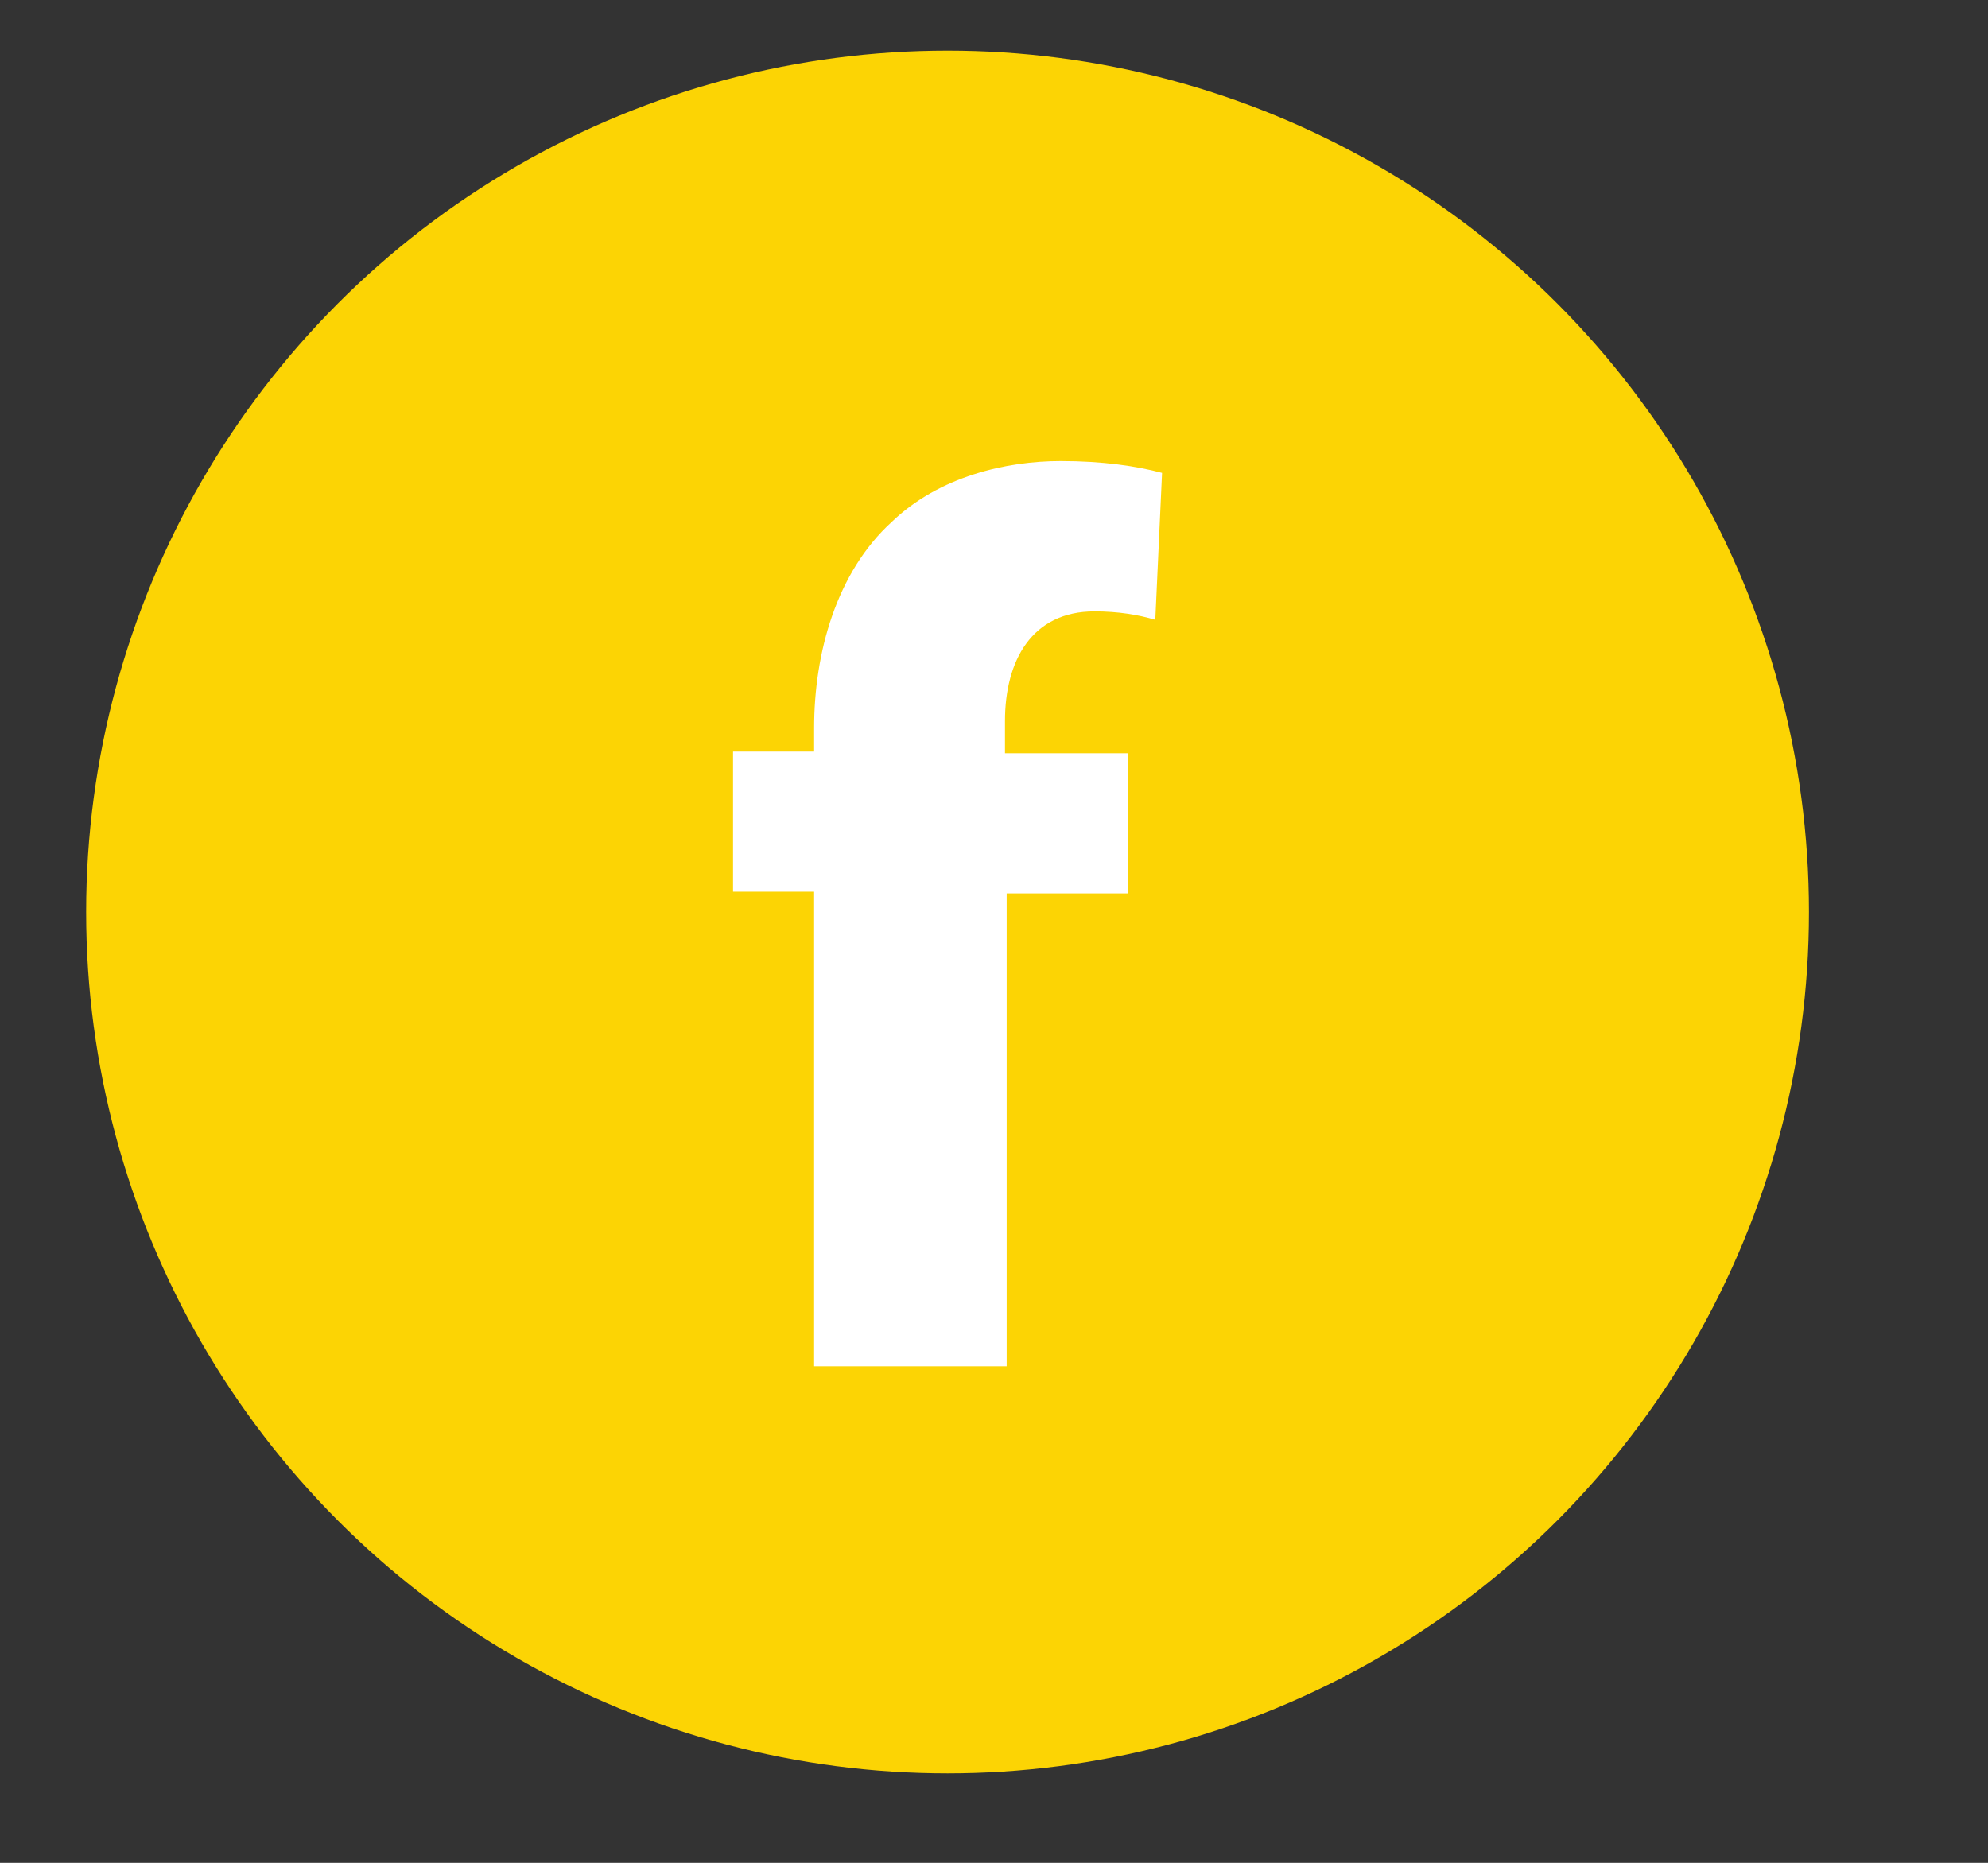 <?xml version="1.0" encoding="utf-8"?>
<!-- Generator: Adobe Illustrator 17.1.0, SVG Export Plug-In . SVG Version: 6.00 Build 0)  -->
<!DOCTYPE svg PUBLIC "-//W3C//DTD SVG 1.1//EN" "http://www.w3.org/Graphics/SVG/1.1/DTD/svg11.dtd">
<svg version="1.1" id="Layer_1" xmlns="http://www.w3.org/2000/svg" xmlns:xlink="http://www.w3.org/1999/xlink" x="0px" y="0px"
	 viewBox="0 0 117.7 110.3" enable-background="new 0 0 117.7 110.3" xml:space="preserve">
<rect x="0" y="0" width="117.7" height="110.3" fill="#333333" stroke="none"/>
<g>
	<g id="XMLID_30_">
		<circle id="XMLID_36_" fill="#FCD404" cx="56.1" cy="54" r="51"/>
		<g id="XMLID_31_">
			<path id="XMLID_32_" fill="#FFFFFF" d="M48.2,80.8v-28h-4.8v-8.3h4.8v-1.4c0-4.4,1.3-9.2,4.6-12.2c2.8-2.7,6.8-3.6,10-3.6
				c2.5,0,4.5,0.3,6,0.7l-0.4,8.7c-1-0.3-2.2-0.5-3.6-0.5c-3.7,0-5.3,2.9-5.3,6.5v1.9h7.3v8.3h-7.2v28H48.2z"/>
		</g>
	</g>
</g>
</svg>
